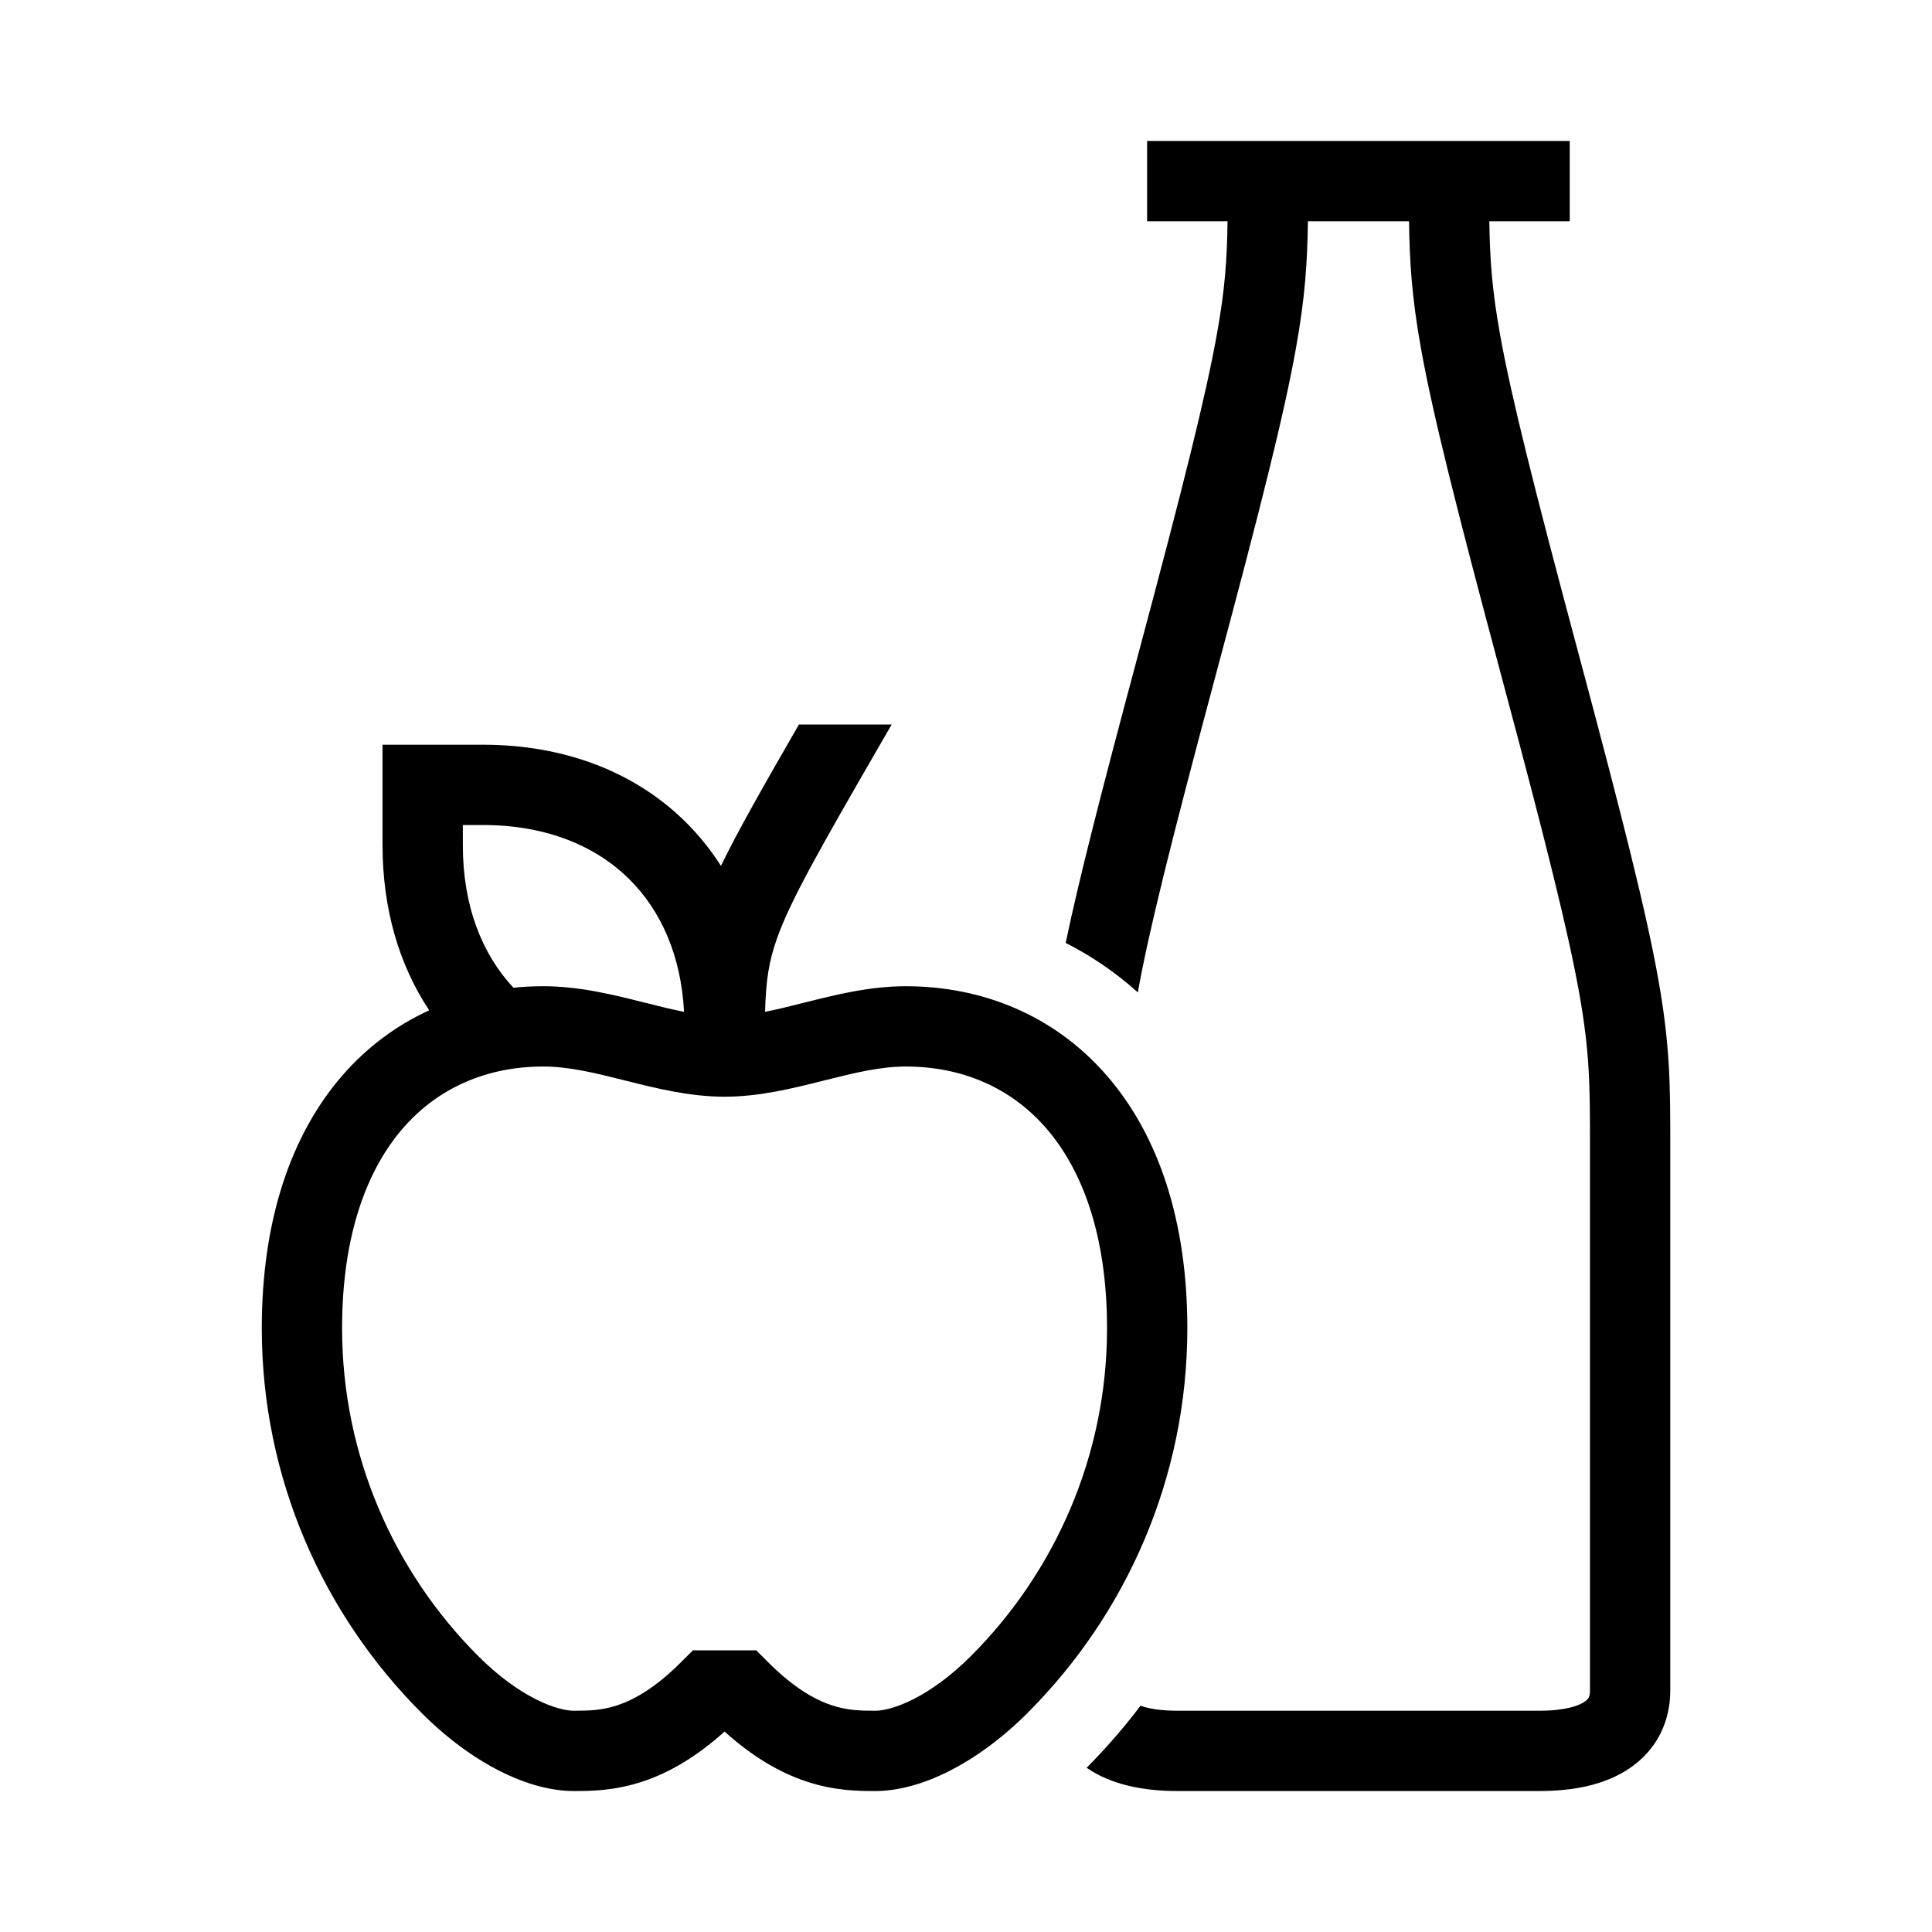 <svg width="48" height="48" viewBox="0 0 32 32" xmlns="http://www.w3.org/2000/svg"><path d="M19.5 29.665C18.932 29.665 18.404 29.56 17.998 29.28C18.317 28.958 18.616 28.615 18.891 28.252C19.017 28.297 19.211 28.335 19.5 28.335H25.5C25.932 28.335 26.153 28.25 26.248 28.185C26.308 28.144 26.335 28.104 26.335 28V19C26.335 18.007 26.335 17.452 26.159 16.461C25.977 15.442 25.611 13.97 24.861 11.172C24.115 8.386 23.731 6.858 23.536 5.773C23.384 4.923 23.347 4.342 23.338 3.665H21.663C21.654 4.342 21.617 4.923 21.464 5.773C21.27 6.858 20.886 8.386 20.139 11.172C19.395 13.949 19.029 15.419 18.846 16.437C18.478 16.106 18.077 15.833 17.651 15.618C17.869 14.574 18.238 13.13 18.855 10.828C19.604 8.029 19.972 6.557 20.155 5.538C20.29 4.79 20.324 4.291 20.332 3.665H19V2.335H26V3.665H24.668C24.677 4.291 24.711 4.79 24.845 5.538C25.028 6.557 25.396 8.029 26.146 10.828C26.893 13.615 27.275 15.143 27.468 16.228C27.665 17.338 27.665 17.99 27.665 18.992V28C27.665 28.516 27.443 28.976 27.003 29.28C26.598 29.56 26.069 29.665 25.5 29.665H19.5Z" fill="#000000" class="bmwfcol"/><path d="M14.769 12L14.577 12.332C13.561 14.091 13.101 14.903 12.876 15.525C12.731 15.928 12.686 16.245 12.672 16.759C12.876 16.719 13.092 16.665 13.329 16.605L13.354 16.599C13.832 16.479 14.403 16.335 15.001 16.335C16.281 16.335 17.471 16.823 18.331 17.814C19.186 18.798 19.666 20.218 19.666 22C19.666 24.486 18.648 26.743 17.021 28.37C16.177 29.214 15.242 29.665 14.501 29.665L14.489 29.665C14.232 29.665 13.831 29.665 13.353 29.506C12.93 29.365 12.479 29.111 12.001 28.68C11.522 29.111 11.072 29.365 10.649 29.506C10.171 29.665 9.77 29.665 9.513 29.665L9.501 29.665C8.759 29.665 7.824 29.214 6.981 28.37C5.354 26.743 4.336 24.486 4.336 22C4.336 20.218 4.816 18.798 5.67 17.814C6.083 17.339 6.572 16.979 7.109 16.734C6.604 15.975 6.336 15.039 6.336 14V12.335H8.001C9.352 12.335 10.53 12.788 11.371 13.63C11.587 13.846 11.777 14.084 11.941 14.341C12.226 13.755 12.641 13.026 13.233 12H14.769ZM11.33 16.759C11.281 15.825 10.946 15.085 10.431 14.57C9.872 14.012 9.05 13.665 8.001 13.665H7.666V14C7.666 15.004 7.983 15.802 8.504 16.36C8.668 16.343 8.834 16.335 9.001 16.335C9.599 16.335 10.169 16.479 10.648 16.599L10.672 16.605C10.91 16.665 11.126 16.719 11.33 16.759ZM5.666 22C5.666 24.116 6.532 26.04 7.921 27.43C8.626 28.134 9.242 28.335 9.501 28.335C9.745 28.335 9.963 28.332 10.228 28.244C10.49 28.157 10.842 27.969 11.281 27.53L11.476 27.335H12.526L12.721 27.53C13.16 27.969 13.511 28.157 13.774 28.244C14.039 28.332 14.257 28.335 14.501 28.335C14.759 28.335 15.376 28.134 16.081 27.43C17.47 26.04 18.336 24.116 18.336 22C18.336 20.449 17.92 19.369 17.327 18.686C16.741 18.011 15.93 17.665 15.001 17.665C14.585 17.665 14.164 17.767 13.654 17.895L13.614 17.905C13.141 18.024 12.581 18.165 12.001 18.165C11.421 18.165 10.861 18.024 10.388 17.905L10.348 17.895C9.838 17.767 9.417 17.665 9.001 17.665C8.072 17.665 7.261 18.011 6.675 18.686C6.082 19.369 5.666 20.449 5.666 22Z" fill="#000000" class="bmwfcol"/><title>apple-and-bottle_lt_48</title></svg>